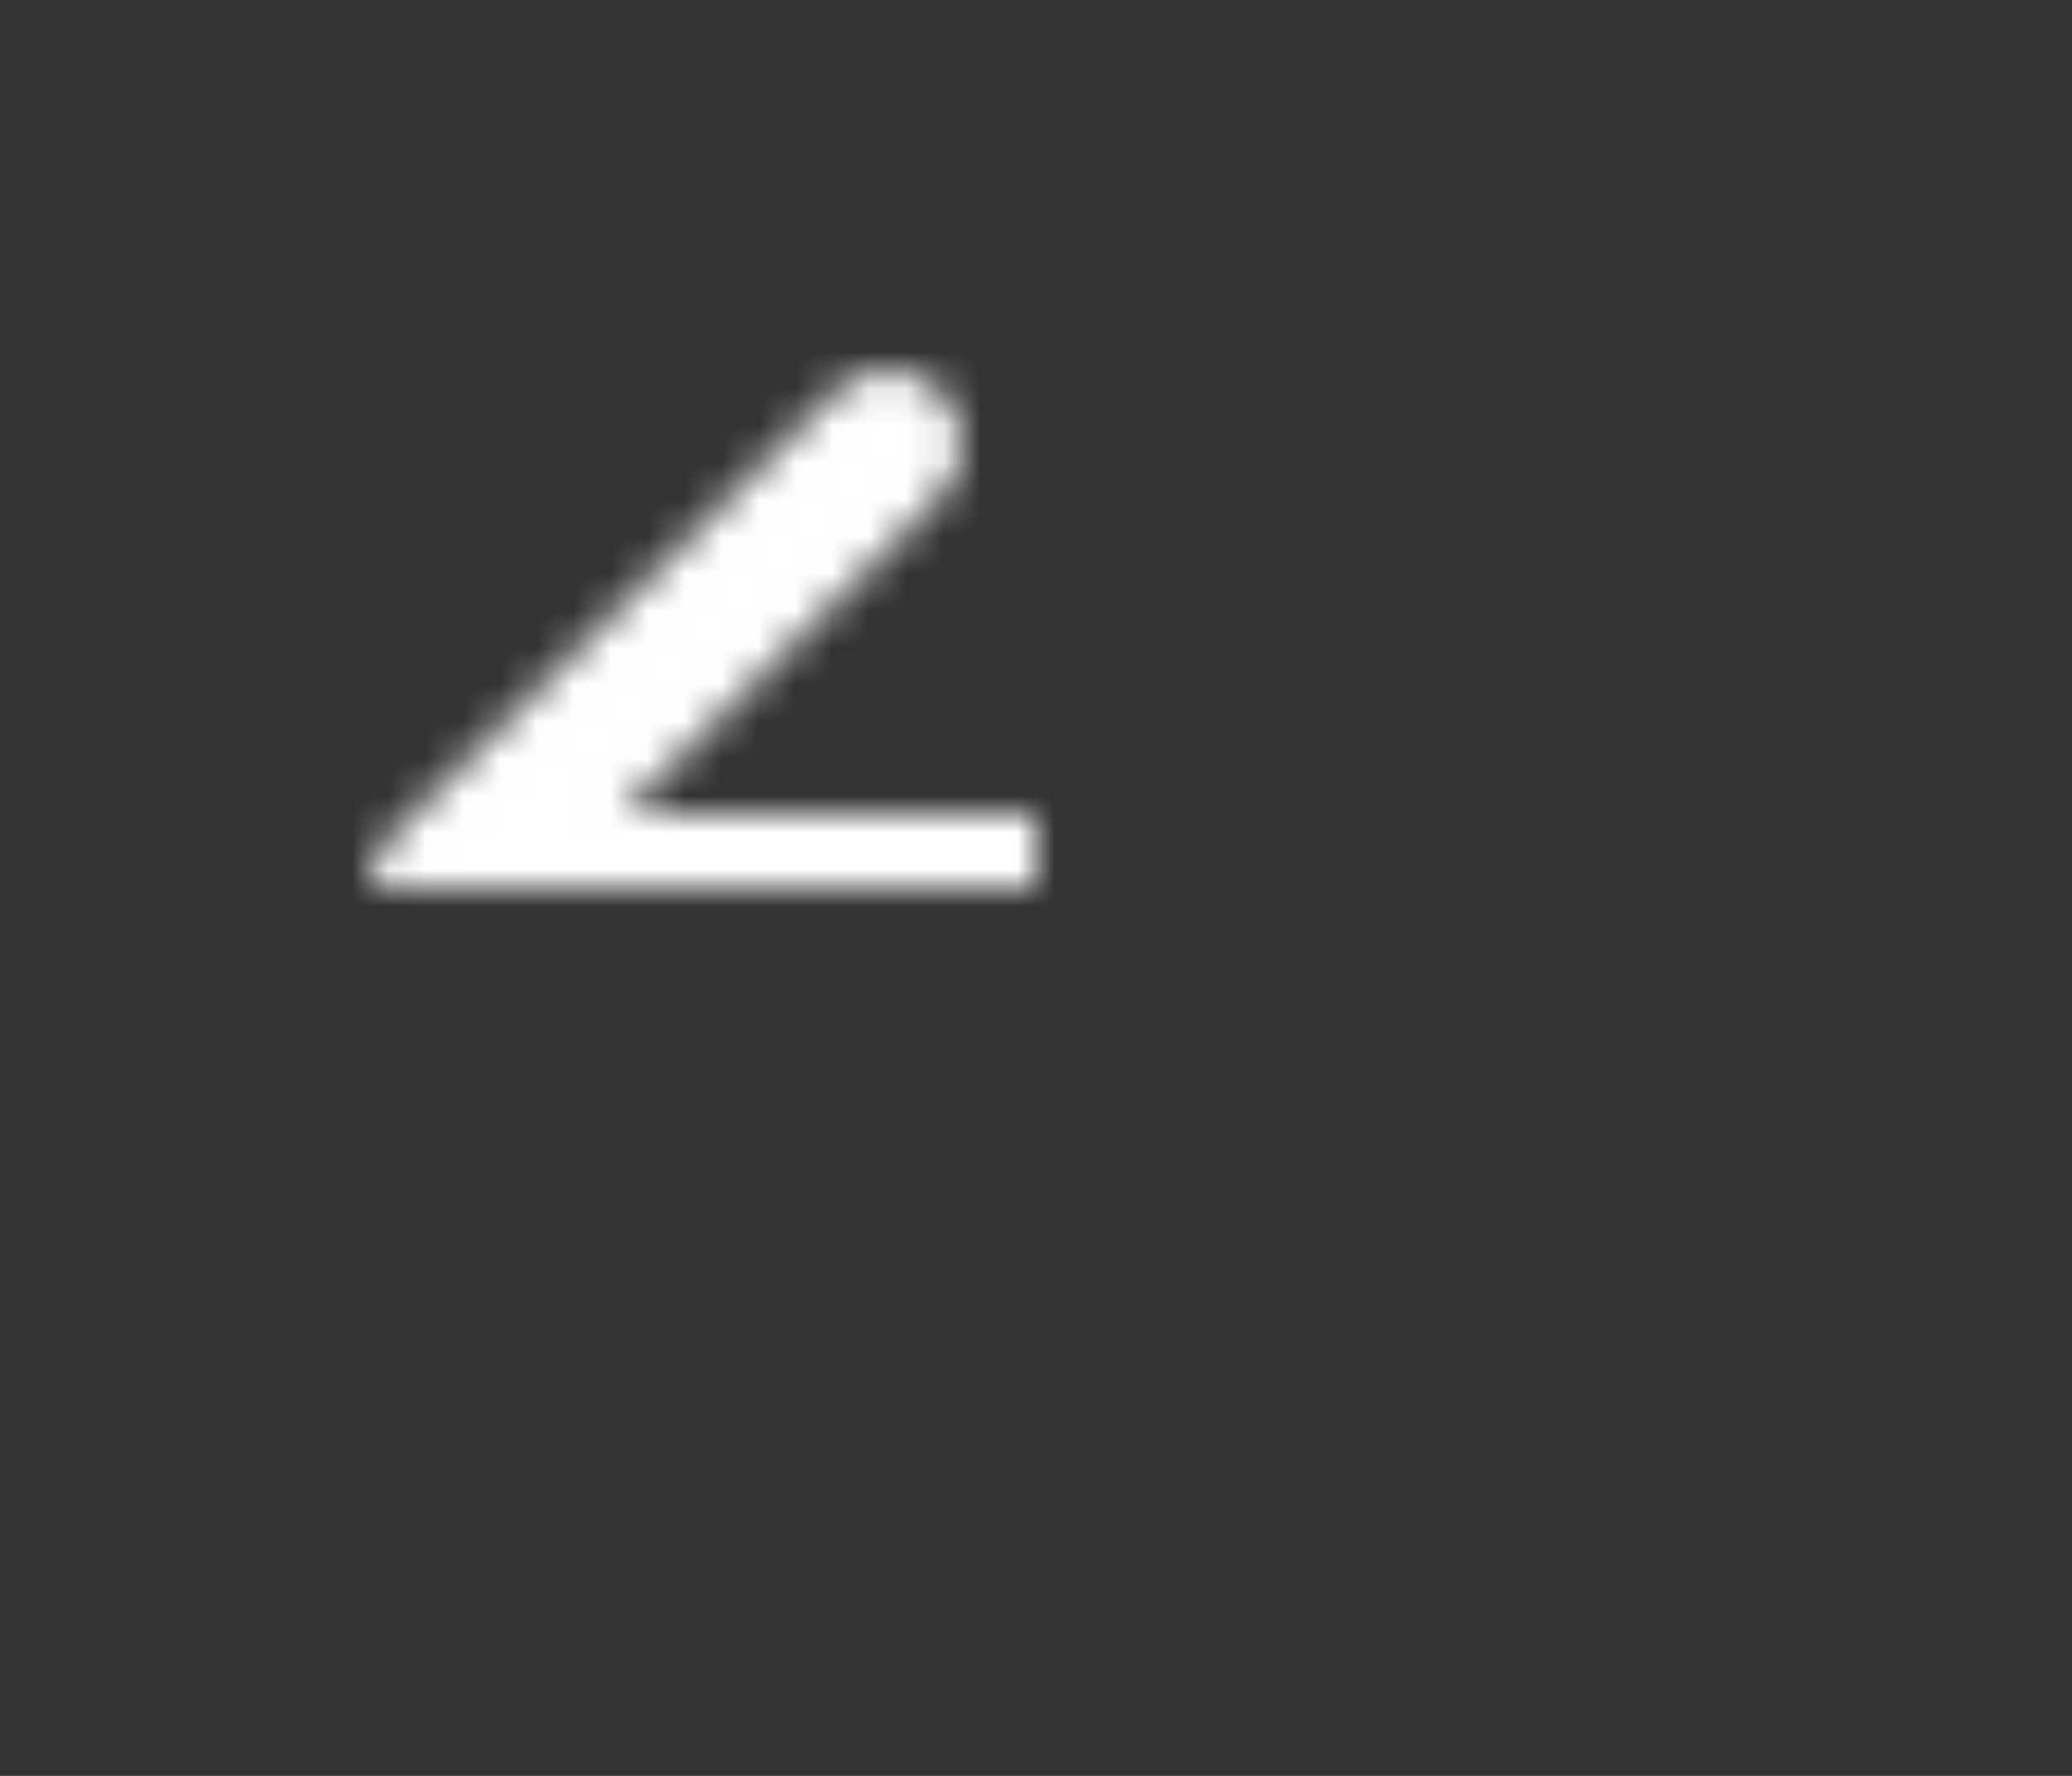 <svg width="56" height="48" viewBox="0 0 56 48" fill="none" xmlns="http://www.w3.org/2000/svg" xmlns:xlink="http://www.w3.org/1999/xlink">
<rect x="0" y="0" width="56" height="48" fill="#333333" stroke="none"/>
<mask id="mask_0_2_123" style="mask-type:alpha" maskUnits="userSpaceOnUse" x="10" y="10" width="18" height="14.001">
<path d="M16.829,26.001L25.415,34.587C26.197,35.367 26.197,36.634 25.415,37.414C24.634,38.196 23.367,38.196 22.586,37.414L10.586,25.415C9.804,24.634 9.804,23.367 10.586,22.586L22.586,10.586C23.367,9.804 24.634,9.804 25.415,10.586C26.197,11.367 26.197,12.634 25.415,13.415L16.829,22.001L44,22.001C45.104,22.001 46,22.897 46,24.001C46,25.104 45.104,26.001 44,26.001L16.829,26.001Z" fill="#000000"/>
</mask>
<g mask="url(#mask_0_2_123)">
<rect  x="0" y="0" width="56" height="48" fill="#FFFFFF"/>
</g>
</svg>
